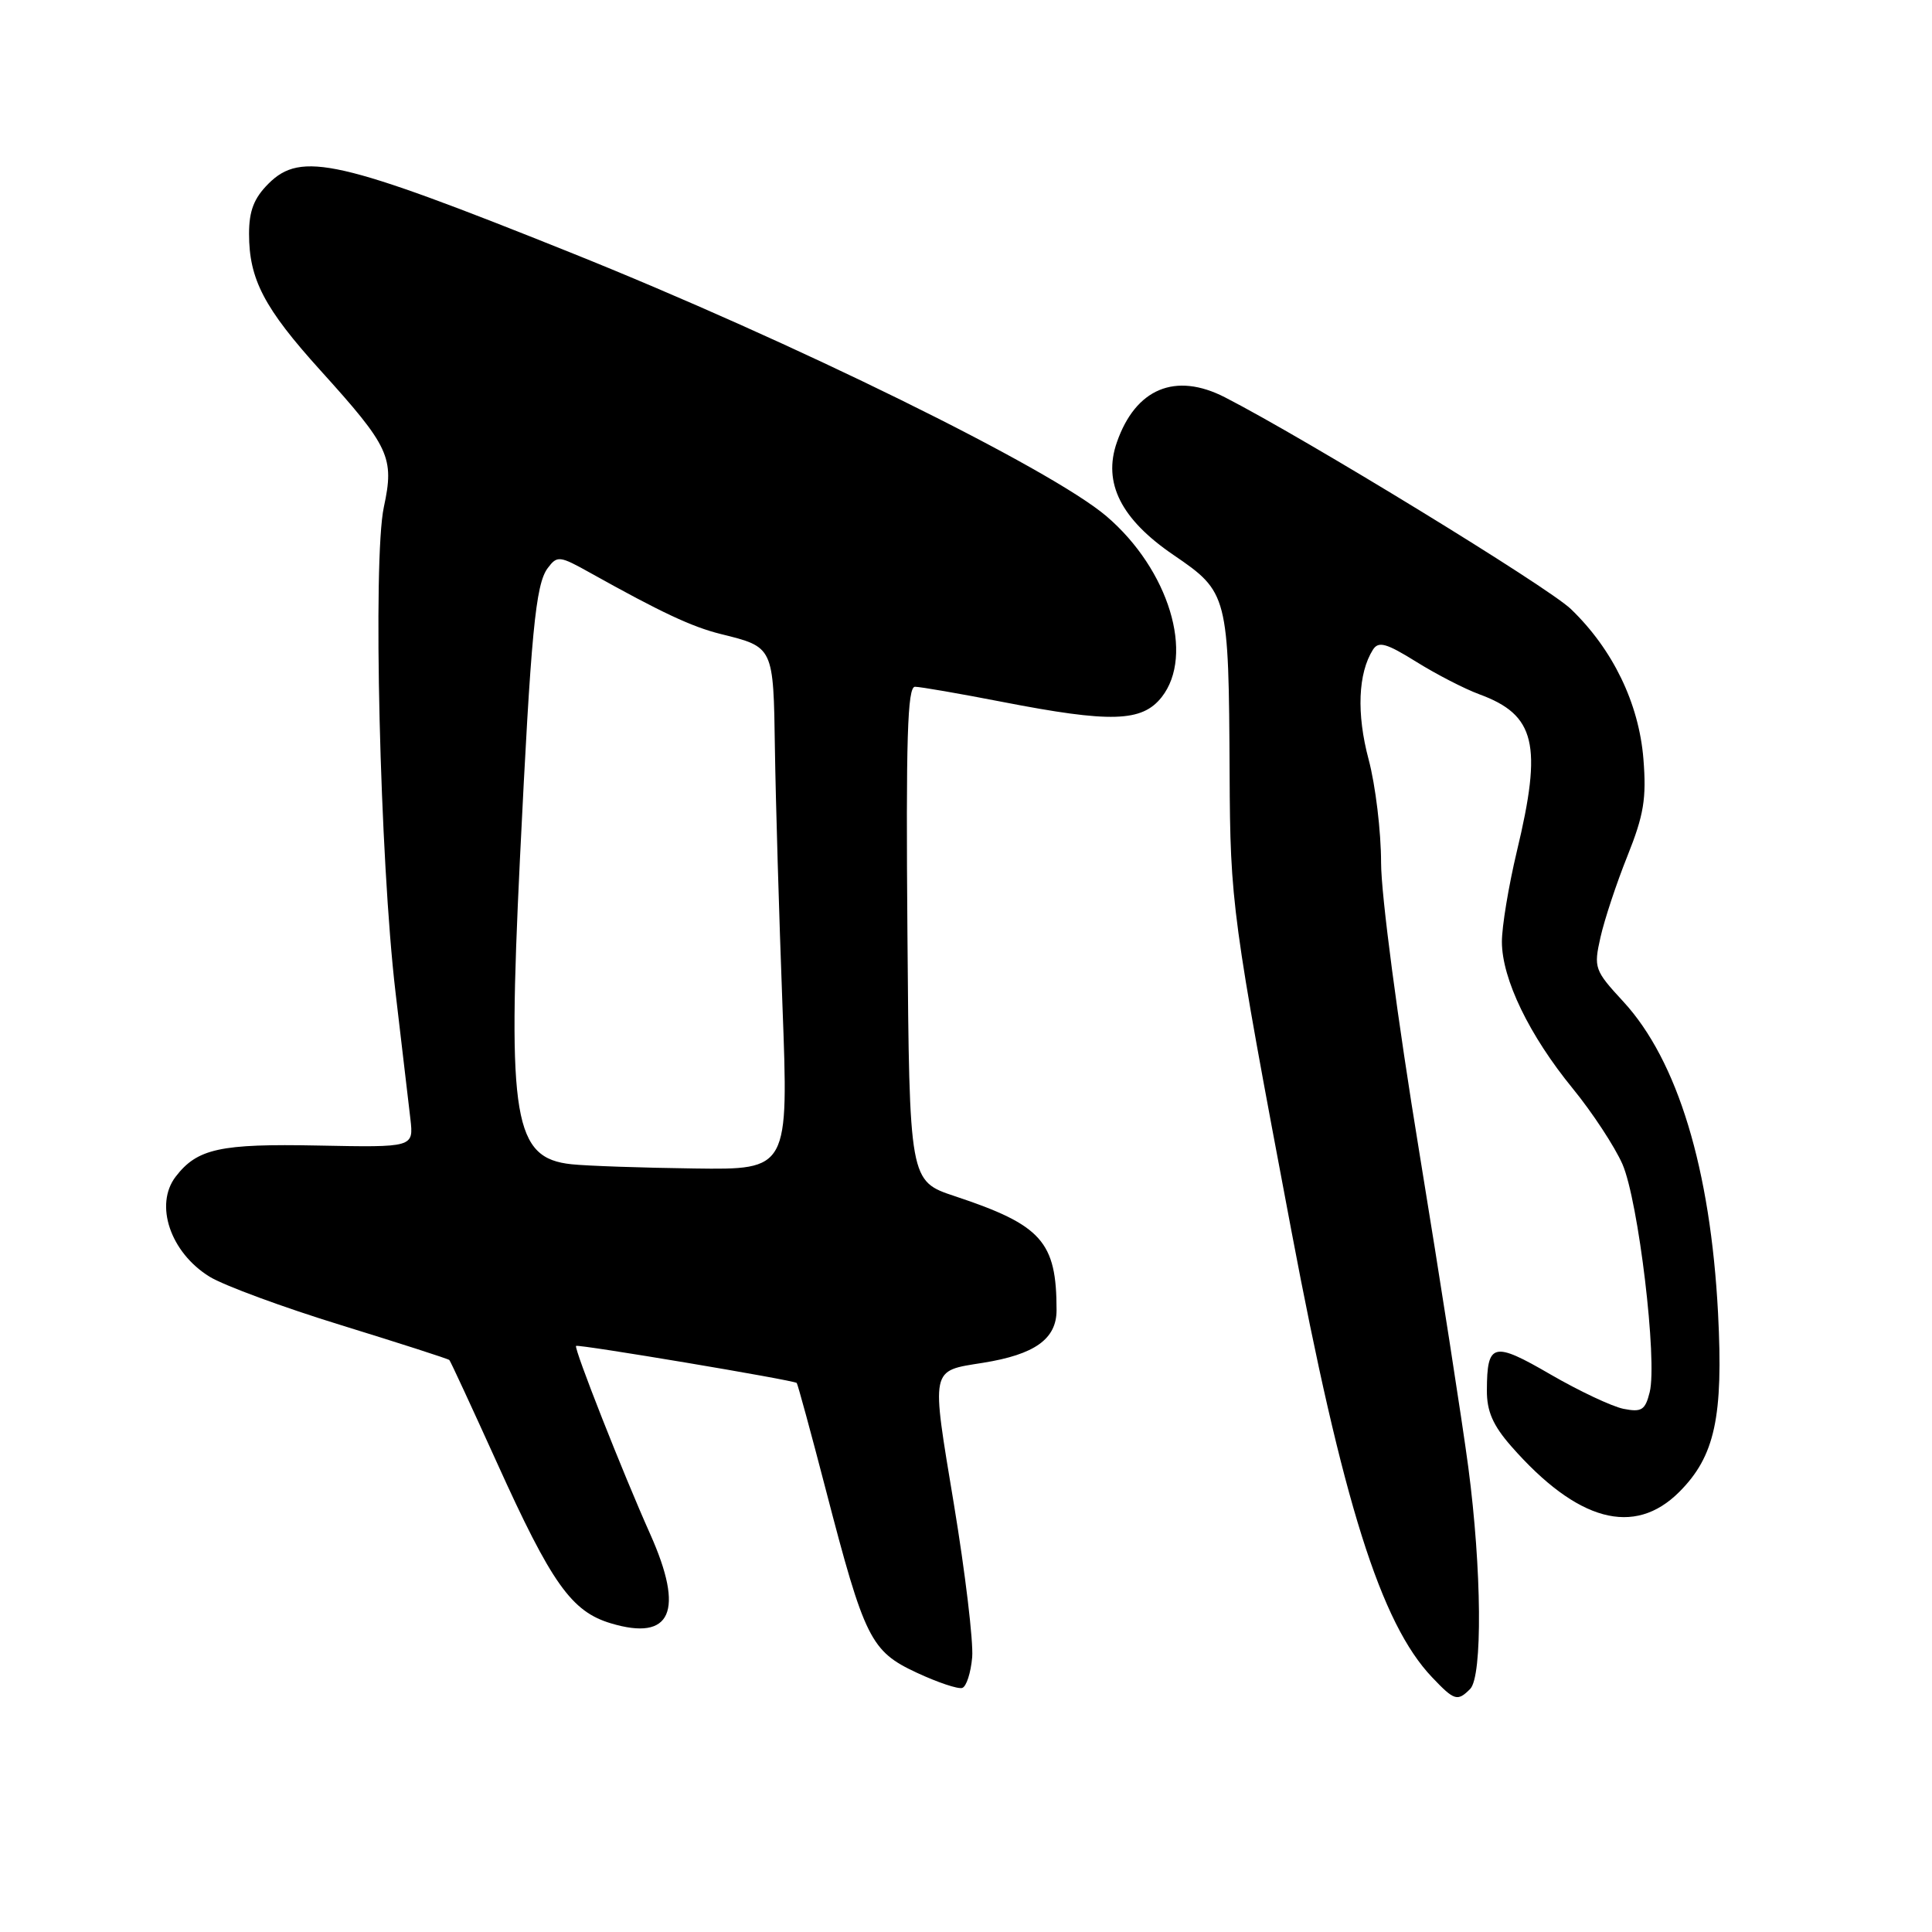 <?xml version="1.0" encoding="UTF-8" standalone="no"?>
<!DOCTYPE svg PUBLIC "-//W3C//DTD SVG 1.1//EN" "http://www.w3.org/Graphics/SVG/1.1/DTD/svg11.dtd" >
<svg xmlns="http://www.w3.org/2000/svg" xmlns:xlink="http://www.w3.org/1999/xlink" version="1.1" viewBox="0 0 256 256">
 <g >
 <path fill="currentColor"
d=" M 194.80 223.80 C 196.46 222.14 196.34 207.93 194.56 194.44 C 193.76 188.42 190.84 169.62 188.06 152.64 C 185.18 135.10 183.00 118.56 183.00 114.31 C 183.00 110.19 182.26 104.04 181.35 100.63 C 179.73 94.57 179.95 89.21 181.92 86.09 C 182.66 84.93 183.69 85.22 187.66 87.69 C 190.32 89.35 194.07 91.28 196.00 91.99 C 203.47 94.73 204.40 98.61 200.99 112.81 C 199.90 117.39 199.00 122.79 199.01 124.81 C 199.02 129.72 202.64 137.20 208.41 144.25 C 211.00 147.42 213.95 151.92 214.98 154.25 C 217.10 159.11 219.64 180.31 218.59 184.48 C 218.00 186.85 217.52 187.15 215.13 186.68 C 213.60 186.37 209.25 184.32 205.45 182.12 C 197.86 177.71 197.04 177.91 197.02 184.22 C 197.00 186.99 197.82 188.87 200.25 191.64 C 209.00 201.61 216.54 203.66 222.51 197.69 C 227.24 192.96 228.36 187.76 227.65 174.00 C 226.65 154.88 222.29 140.53 215.11 132.73 C 211.27 128.57 211.16 128.25 212.07 124.20 C 212.59 121.88 214.19 117.04 215.64 113.43 C 217.82 107.98 218.18 105.81 217.76 100.55 C 217.16 93.18 213.71 86.05 208.15 80.70 C 205.09 77.76 173.06 58.16 162.30 52.64 C 155.74 49.28 150.47 51.48 147.99 58.61 C 146.11 63.98 148.54 68.80 155.50 73.54 C 162.73 78.47 162.81 78.80 162.93 102.50 C 163.01 119.71 163.24 121.42 171.10 163.00 C 177.92 199.10 182.95 215.10 189.76 222.25 C 192.71 225.36 193.12 225.48 194.80 223.80 Z  M 128.82 219.59 C 128.99 217.52 127.90 208.40 126.40 199.33 C 123.37 181.05 123.23 181.70 130.24 180.58 C 137.13 179.48 140.00 177.42 140.00 173.60 C 140.00 164.52 138.05 162.33 126.52 158.50 C 120.50 156.50 120.50 156.50 120.24 123.75 C 120.03 97.89 120.24 91.00 121.24 91.00 C 121.93 91.00 127.13 91.90 132.79 93.00 C 147.20 95.80 151.32 95.68 153.93 92.37 C 158.32 86.78 154.88 75.47 146.62 68.41 C 139.22 62.09 105.05 45.27 75.54 33.44 C 44.90 21.15 39.90 20.01 35.57 24.34 C 33.65 26.26 33.00 27.94 33.00 30.99 C 33.00 37.00 35.00 40.83 42.46 49.08 C 51.63 59.22 52.28 60.61 50.86 67.20 C 49.38 74.13 50.33 113.92 52.41 131.50 C 53.25 138.65 54.14 146.20 54.38 148.27 C 54.81 152.04 54.81 152.04 42.16 151.79 C 29.16 151.53 26.14 152.19 23.28 155.91 C 20.43 159.63 22.57 165.96 27.77 169.17 C 29.66 170.33 37.51 173.23 45.23 175.60 C 52.94 177.98 59.38 180.05 59.54 180.21 C 59.70 180.37 62.53 186.50 65.85 193.82 C 73.09 209.83 75.72 213.54 80.95 215.10 C 88.96 217.50 90.72 213.50 86.16 203.29 C 82.52 195.15 76.02 178.65 76.33 178.34 C 76.59 178.08 105.22 182.88 105.57 183.25 C 105.70 183.39 107.45 189.80 109.45 197.50 C 114.56 217.16 115.37 218.80 121.47 221.64 C 124.24 222.93 126.95 223.84 127.50 223.66 C 128.05 223.49 128.64 221.65 128.82 219.59 Z  M 75.73 154.27 C 68.09 153.47 67.22 148.34 68.89 113.91 C 70.36 83.77 70.96 77.42 72.58 75.27 C 73.83 73.60 74.14 73.63 78.20 75.90 C 87.64 81.17 91.68 83.06 95.50 84.01 C 102.53 85.75 102.48 85.64 102.68 99.22 C 102.78 105.97 103.23 121.29 103.68 133.25 C 104.50 155.00 104.50 155.00 92.00 154.83 C 85.12 154.74 77.80 154.49 75.73 154.27 Z "/>
</g>
</svg>
